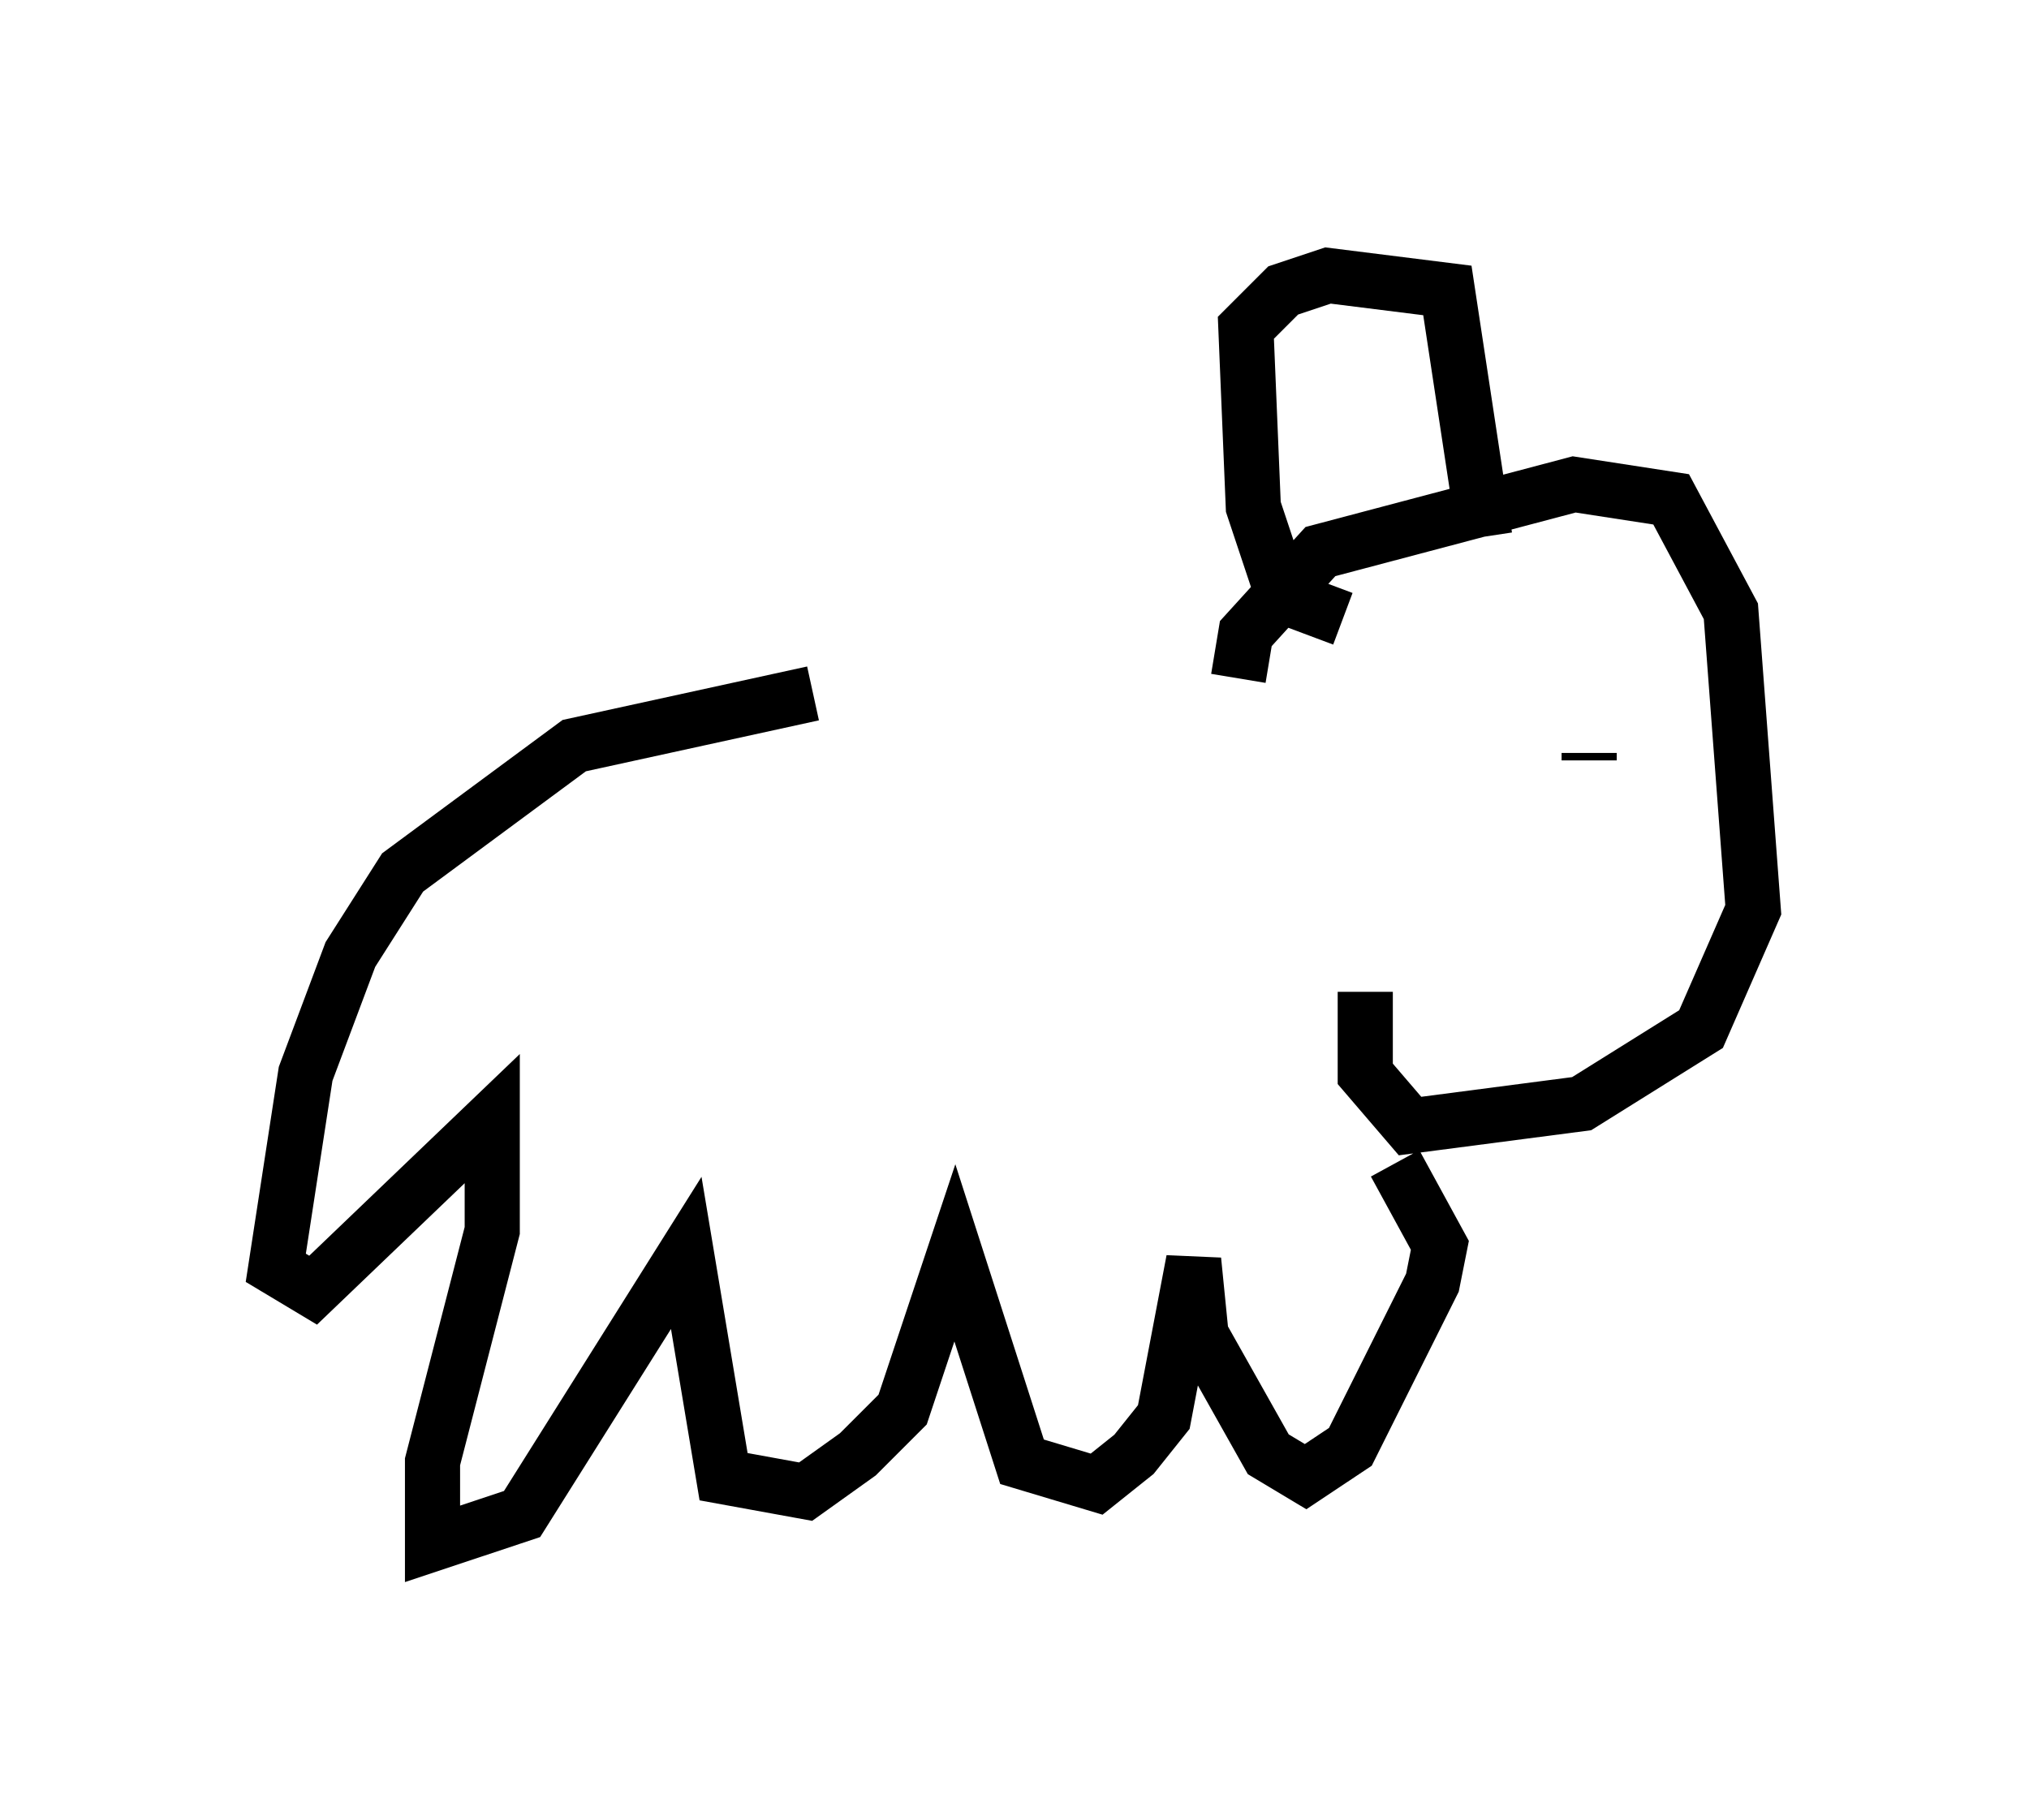 <?xml version="1.0" encoding="utf-8" ?>
<svg baseProfile="full" height="33.004" version="1.1" width="36.793" xmlns="http://www.w3.org/2000/svg" xmlns:ev="http://www.w3.org/2001/xml-events" xmlns:xlink="http://www.w3.org/1999/xlink"><defs /><rect fill="white" height="33.004" width="36.793" x="0" y="0" /><path d="M21.509, 12.442 m-6.766, 0.135 l-4.33, 0.947 -3.112, 2.3 l-0.947, 1.488 -0.812, 2.165 l-0.541, 3.518 0.677, 0.406 l3.248, -3.112 0.0, 2.03 l-1.083, 4.195 0.0, 1.488 l1.624, -0.541 2.977, -4.736 l0.677, 4.059 1.488, 0.271 l0.947, -0.677 0.812, -0.812 l0.947, -2.842 1.218, 3.789 l1.353, 0.406 0.677, -0.541 l0.541, -0.677 0.541, -2.842 l0.135, 1.353 1.218, 2.165 l0.677, 0.406 0.812, -0.541 l1.488, -2.977 0.135, -0.677 l-0.812, -1.488 m-2.842, -8.796 l0.135, -0.812 1.353, -1.488 l4.601, -1.218 1.759, 0.271 l1.083, 2.03 0.406, 5.413 l-0.947, 2.165 -2.165, 1.353 l-3.112, 0.406 -0.812, -0.947 l0.0, -1.488 m-0.406, -6.766 l-1.083, -0.406 -0.541, -1.624 l-0.135, -3.248 0.677, -0.677 l0.812, -0.271 2.165, 0.271 l0.677, 4.465 m1.894, 3.924 l0.0, 0.135 " fill="none" stroke="black" stroke-width="1" /></svg>